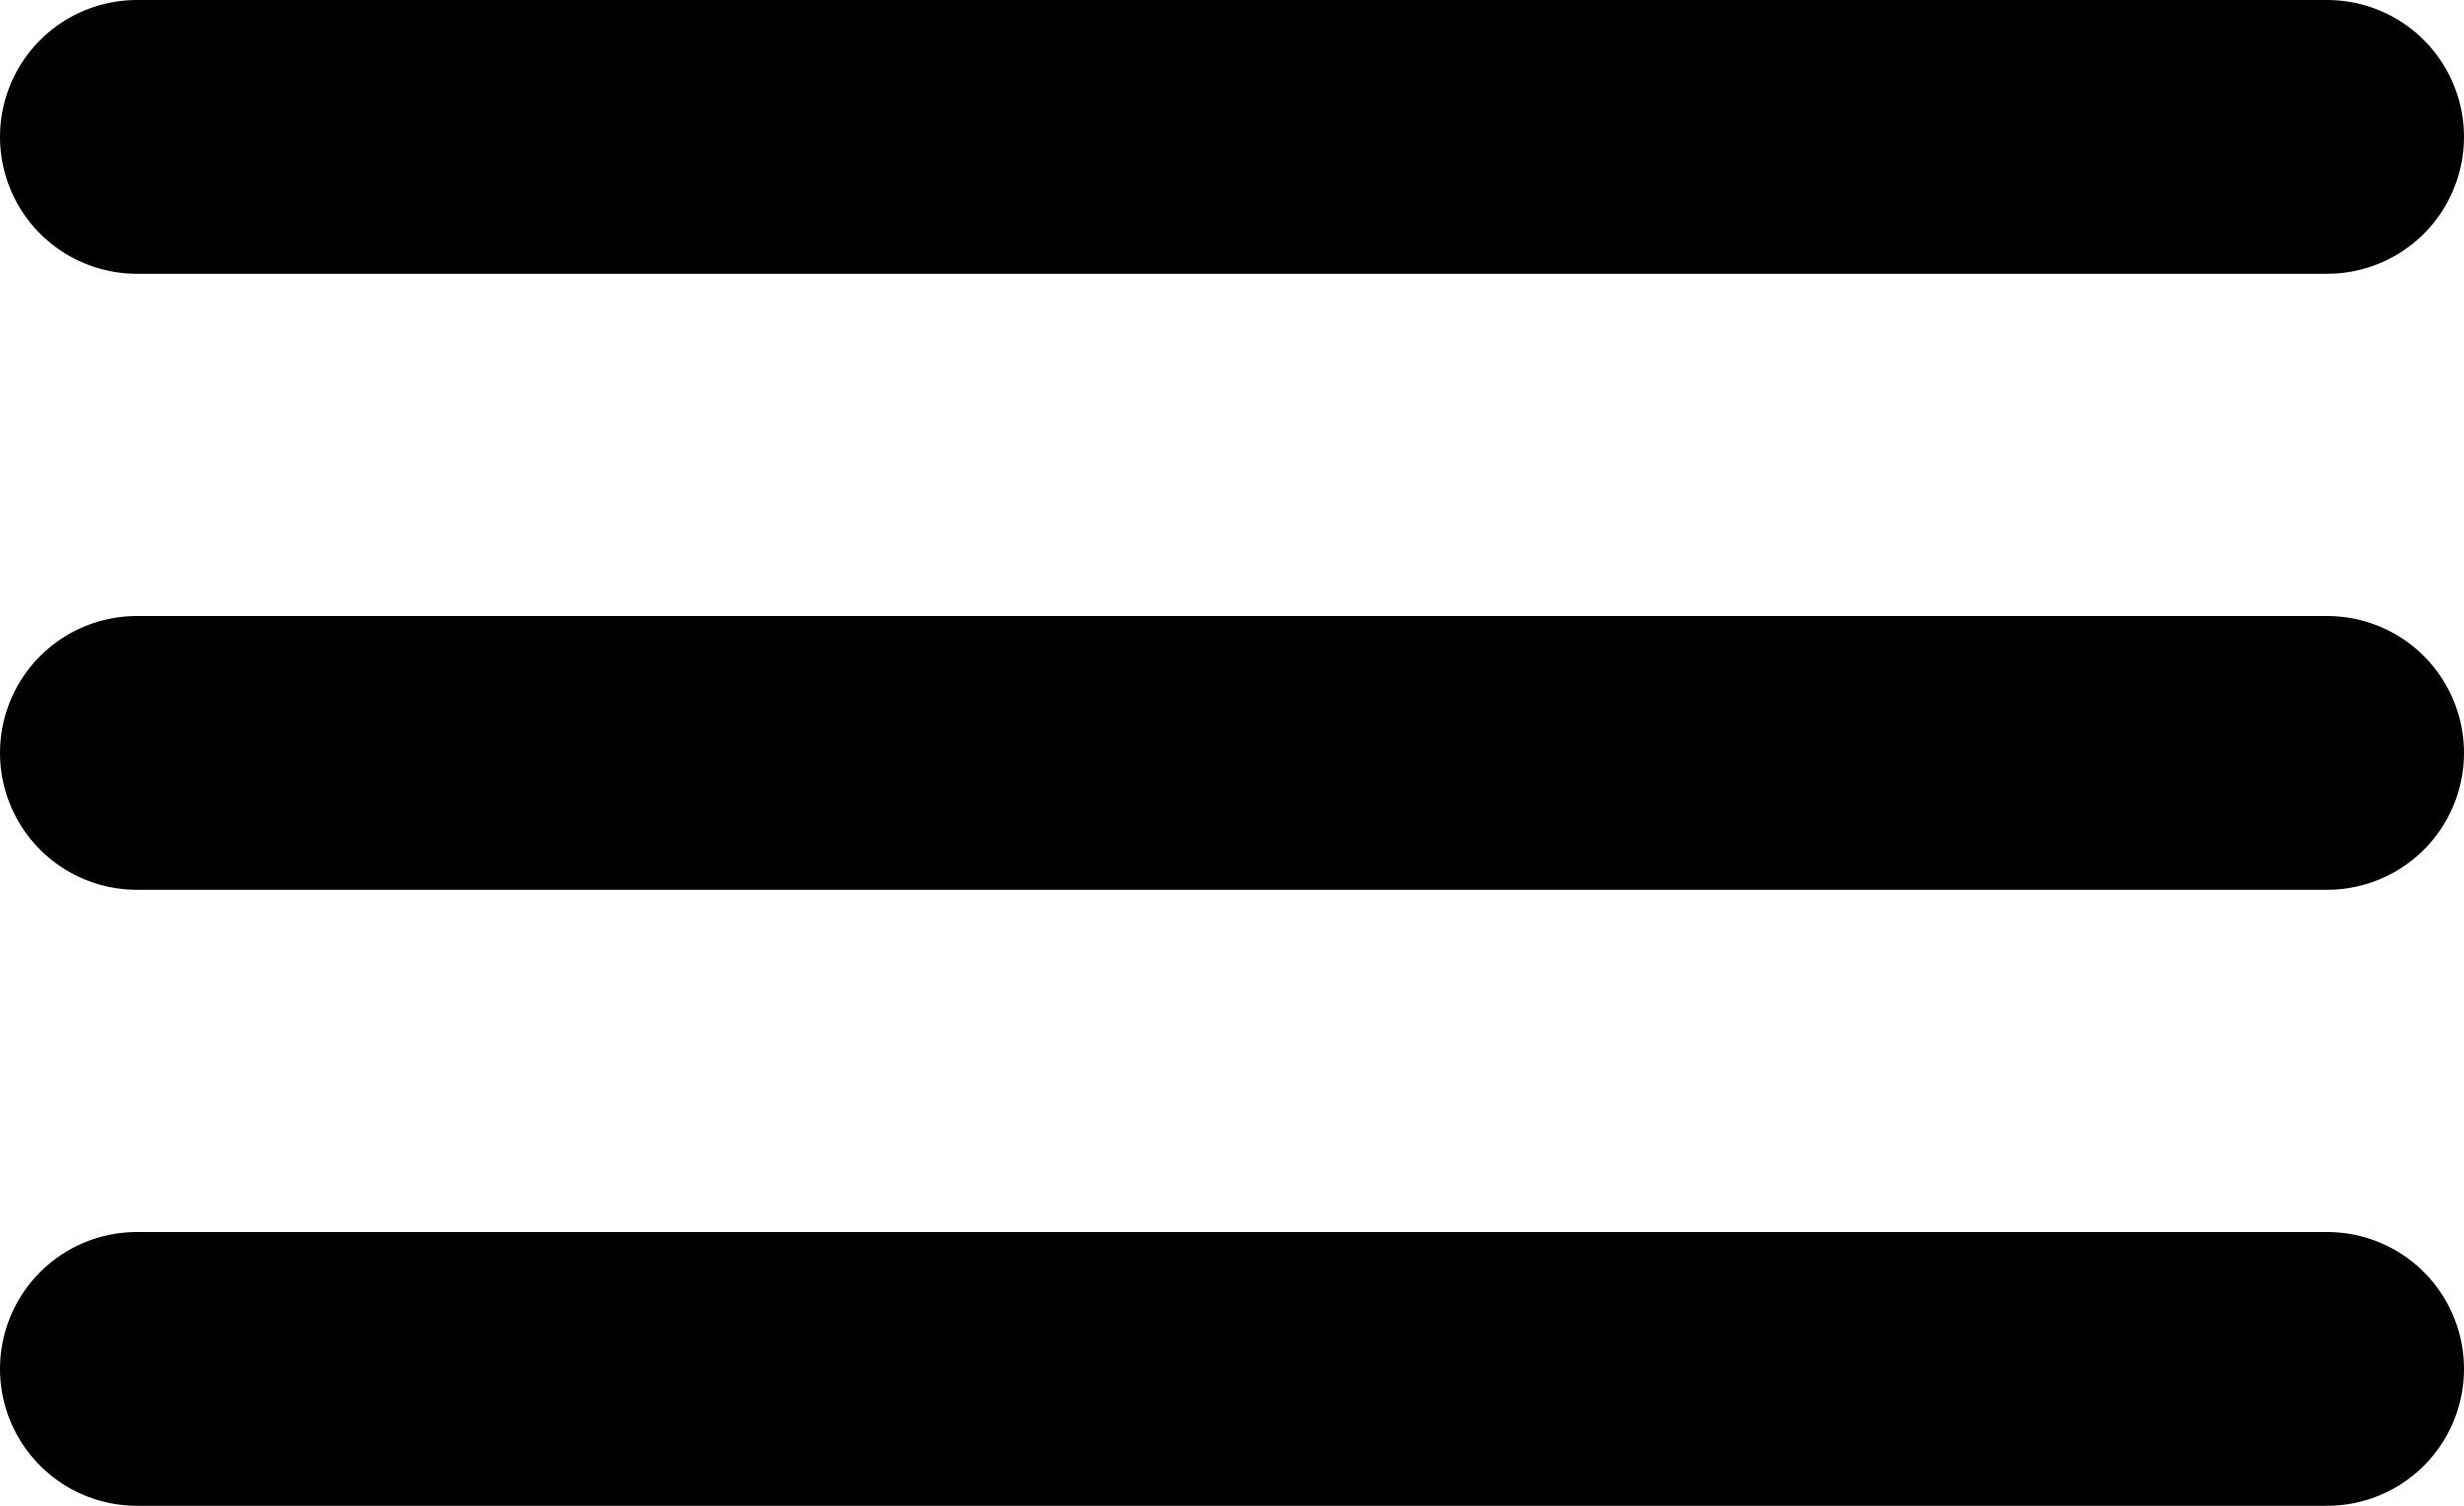 <svg xmlns="http://www.w3.org/2000/svg" width="36" height="22" viewBox="0 0 36 22">
  <g id="menu" transform="translate(-1802.5 -77.5)">
    <line id="Line_1" data-name="Line 1" x2="32" transform="translate(1804.5 79.5)" fill="none" stroke="#000" stroke-linecap="round" stroke-width="4"/>
    <line id="Line_2" data-name="Line 2" x2="32" transform="translate(1804.5 88.5)" fill="none" stroke="#000" stroke-linecap="round" stroke-width="4"/>
    <line id="Line_3" data-name="Line 3" x2="32" transform="translate(1804.5 97.5)" fill="none" stroke="#000" stroke-linecap="round" stroke-width="4"/>
  </g>
</svg>
